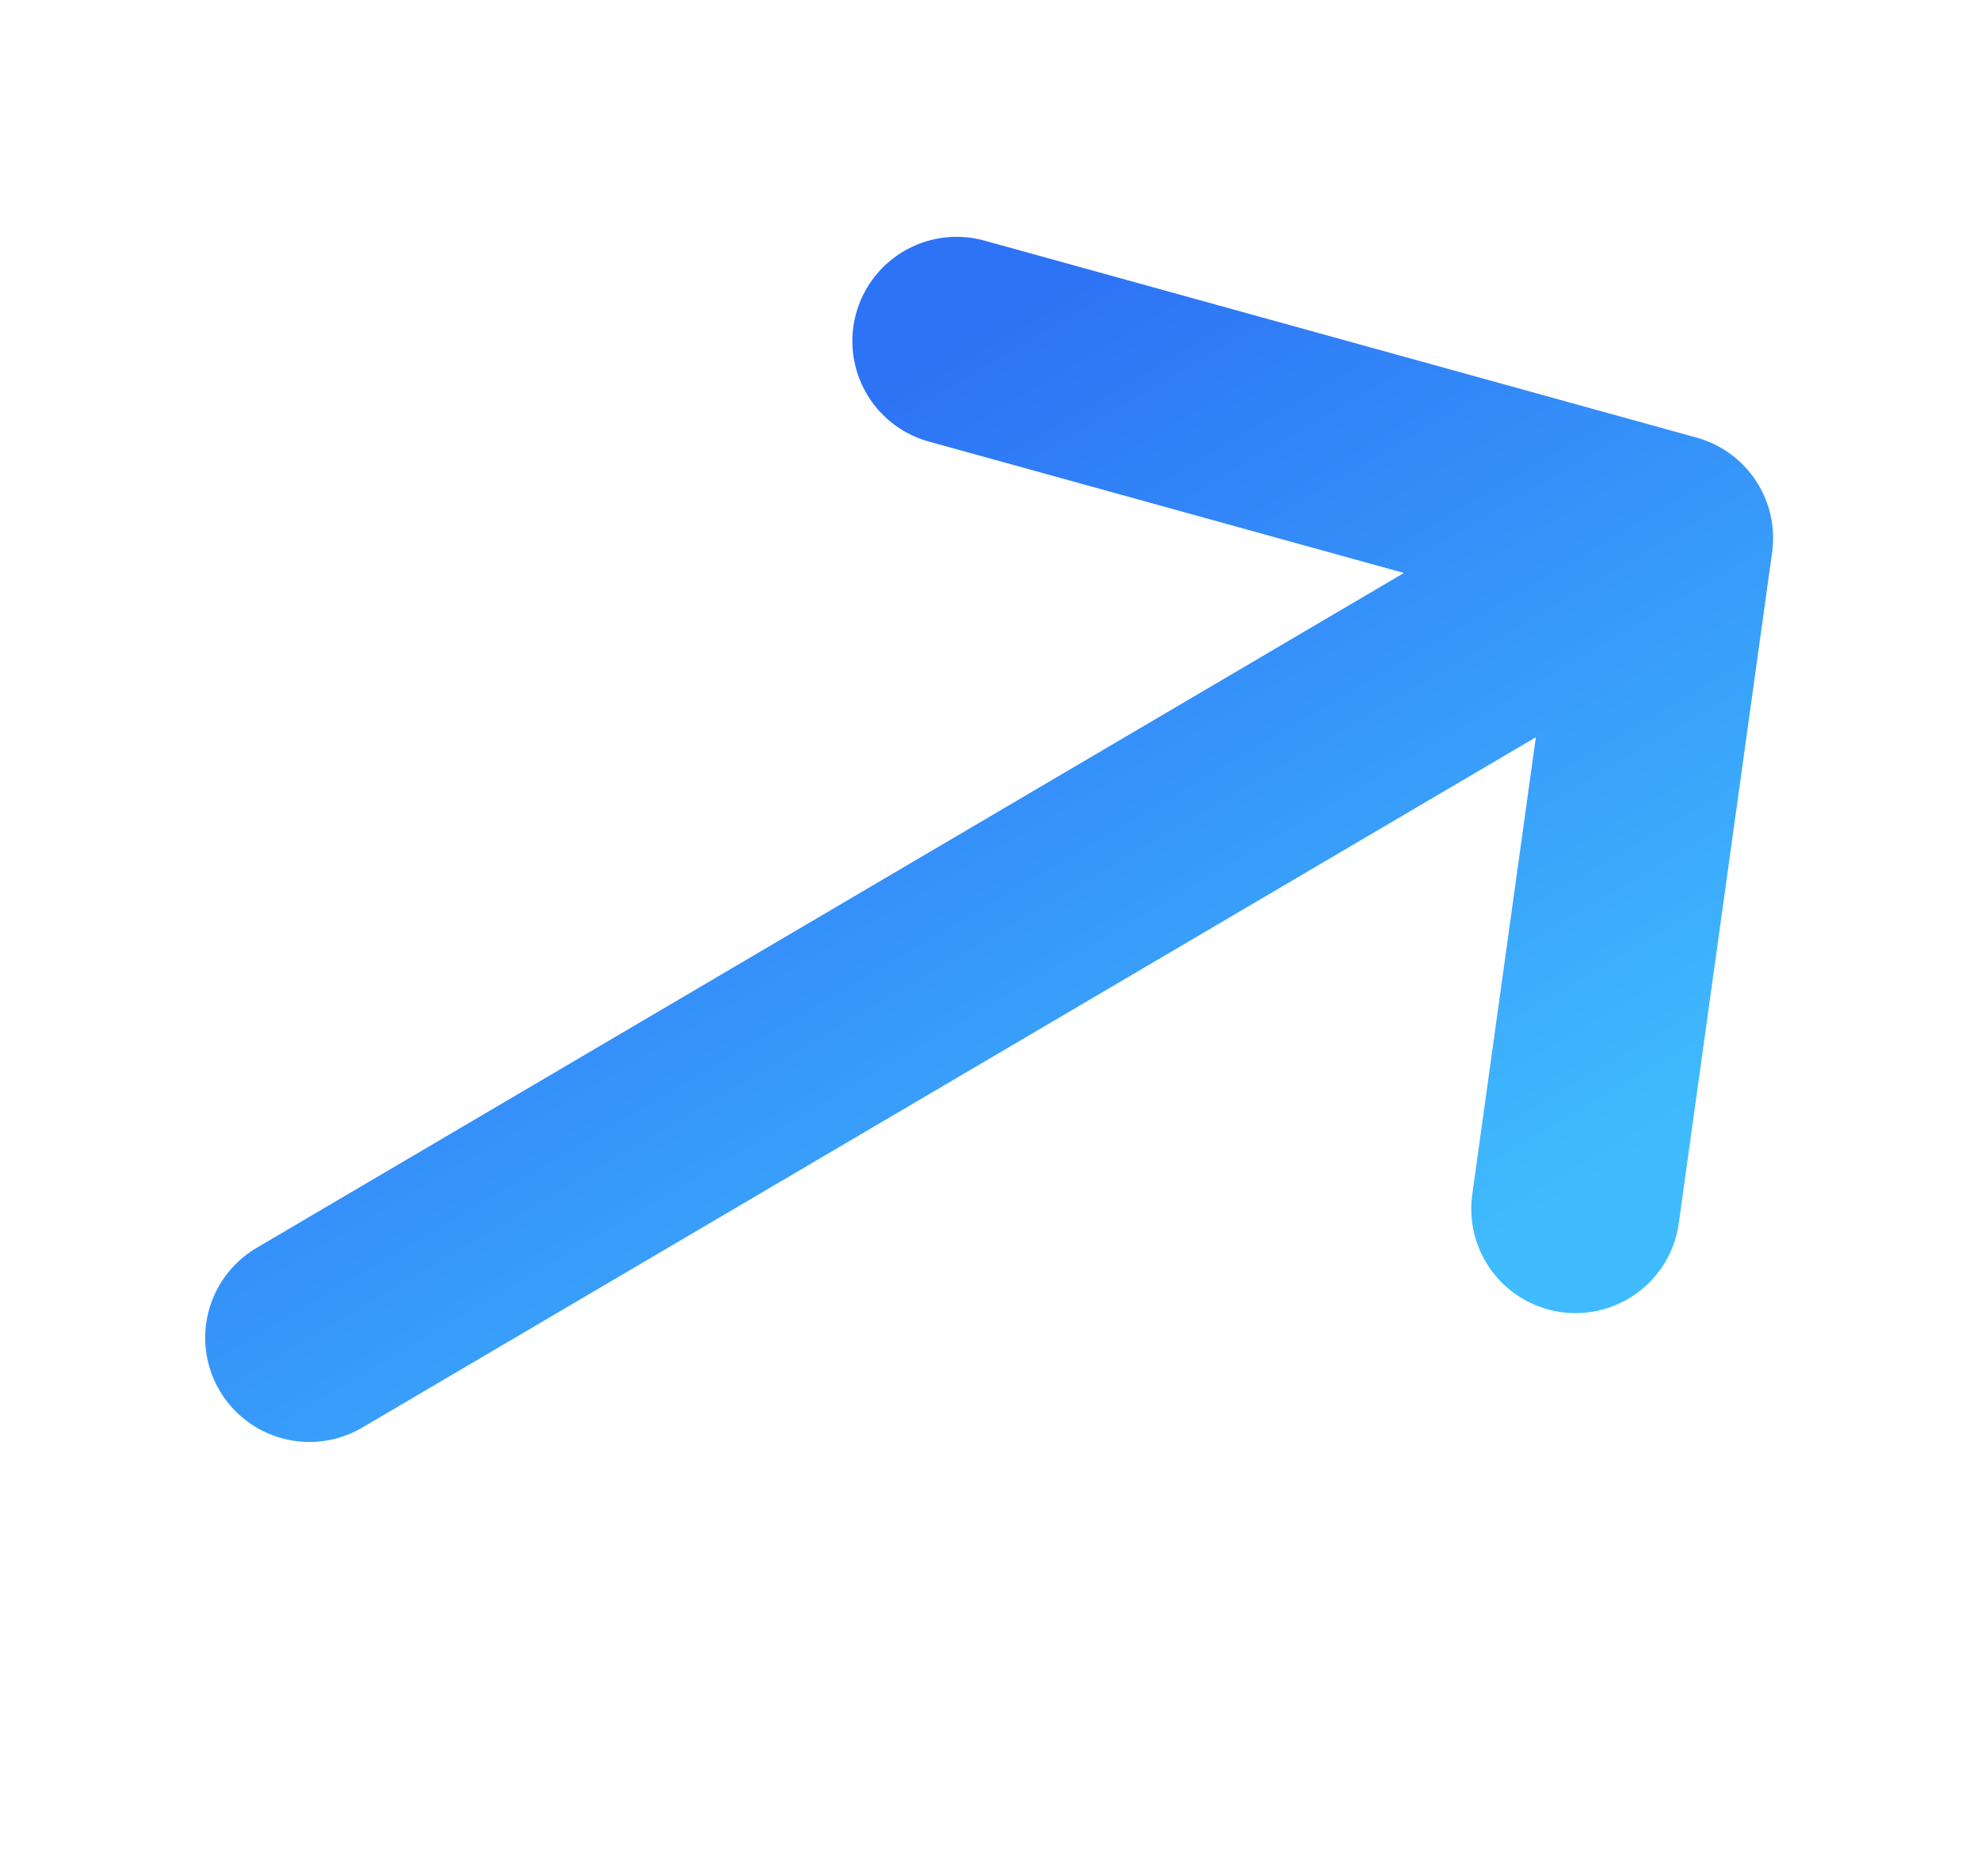 <svg width="19" height="18" viewBox="0 0 19 18" fill="none" xmlns="http://www.w3.org/2000/svg">
<g id="&#240;&#159;&#166;&#134; icon &#34;arrow right&#34;">
<path id="Vector" d="M2.968 12.833L16.006 5.162M16.006 5.162L15.111 11.597M16.006 5.162L9.175 3.272" stroke="url(#paint0_linear_1_98)" stroke-width="2" stroke-linecap="round" stroke-linejoin="round"/>
</g>
<defs>
<linearGradient id="paint0_linear_1_98" x1="6.519" y1="4.835" x2="11.684" y2="13.614" gradientUnits="userSpaceOnUse">
<stop stop-color="#2D73F5"/>
<stop offset="1" stop-color="#40BCFE"/>
</linearGradient>
</defs>
</svg>
